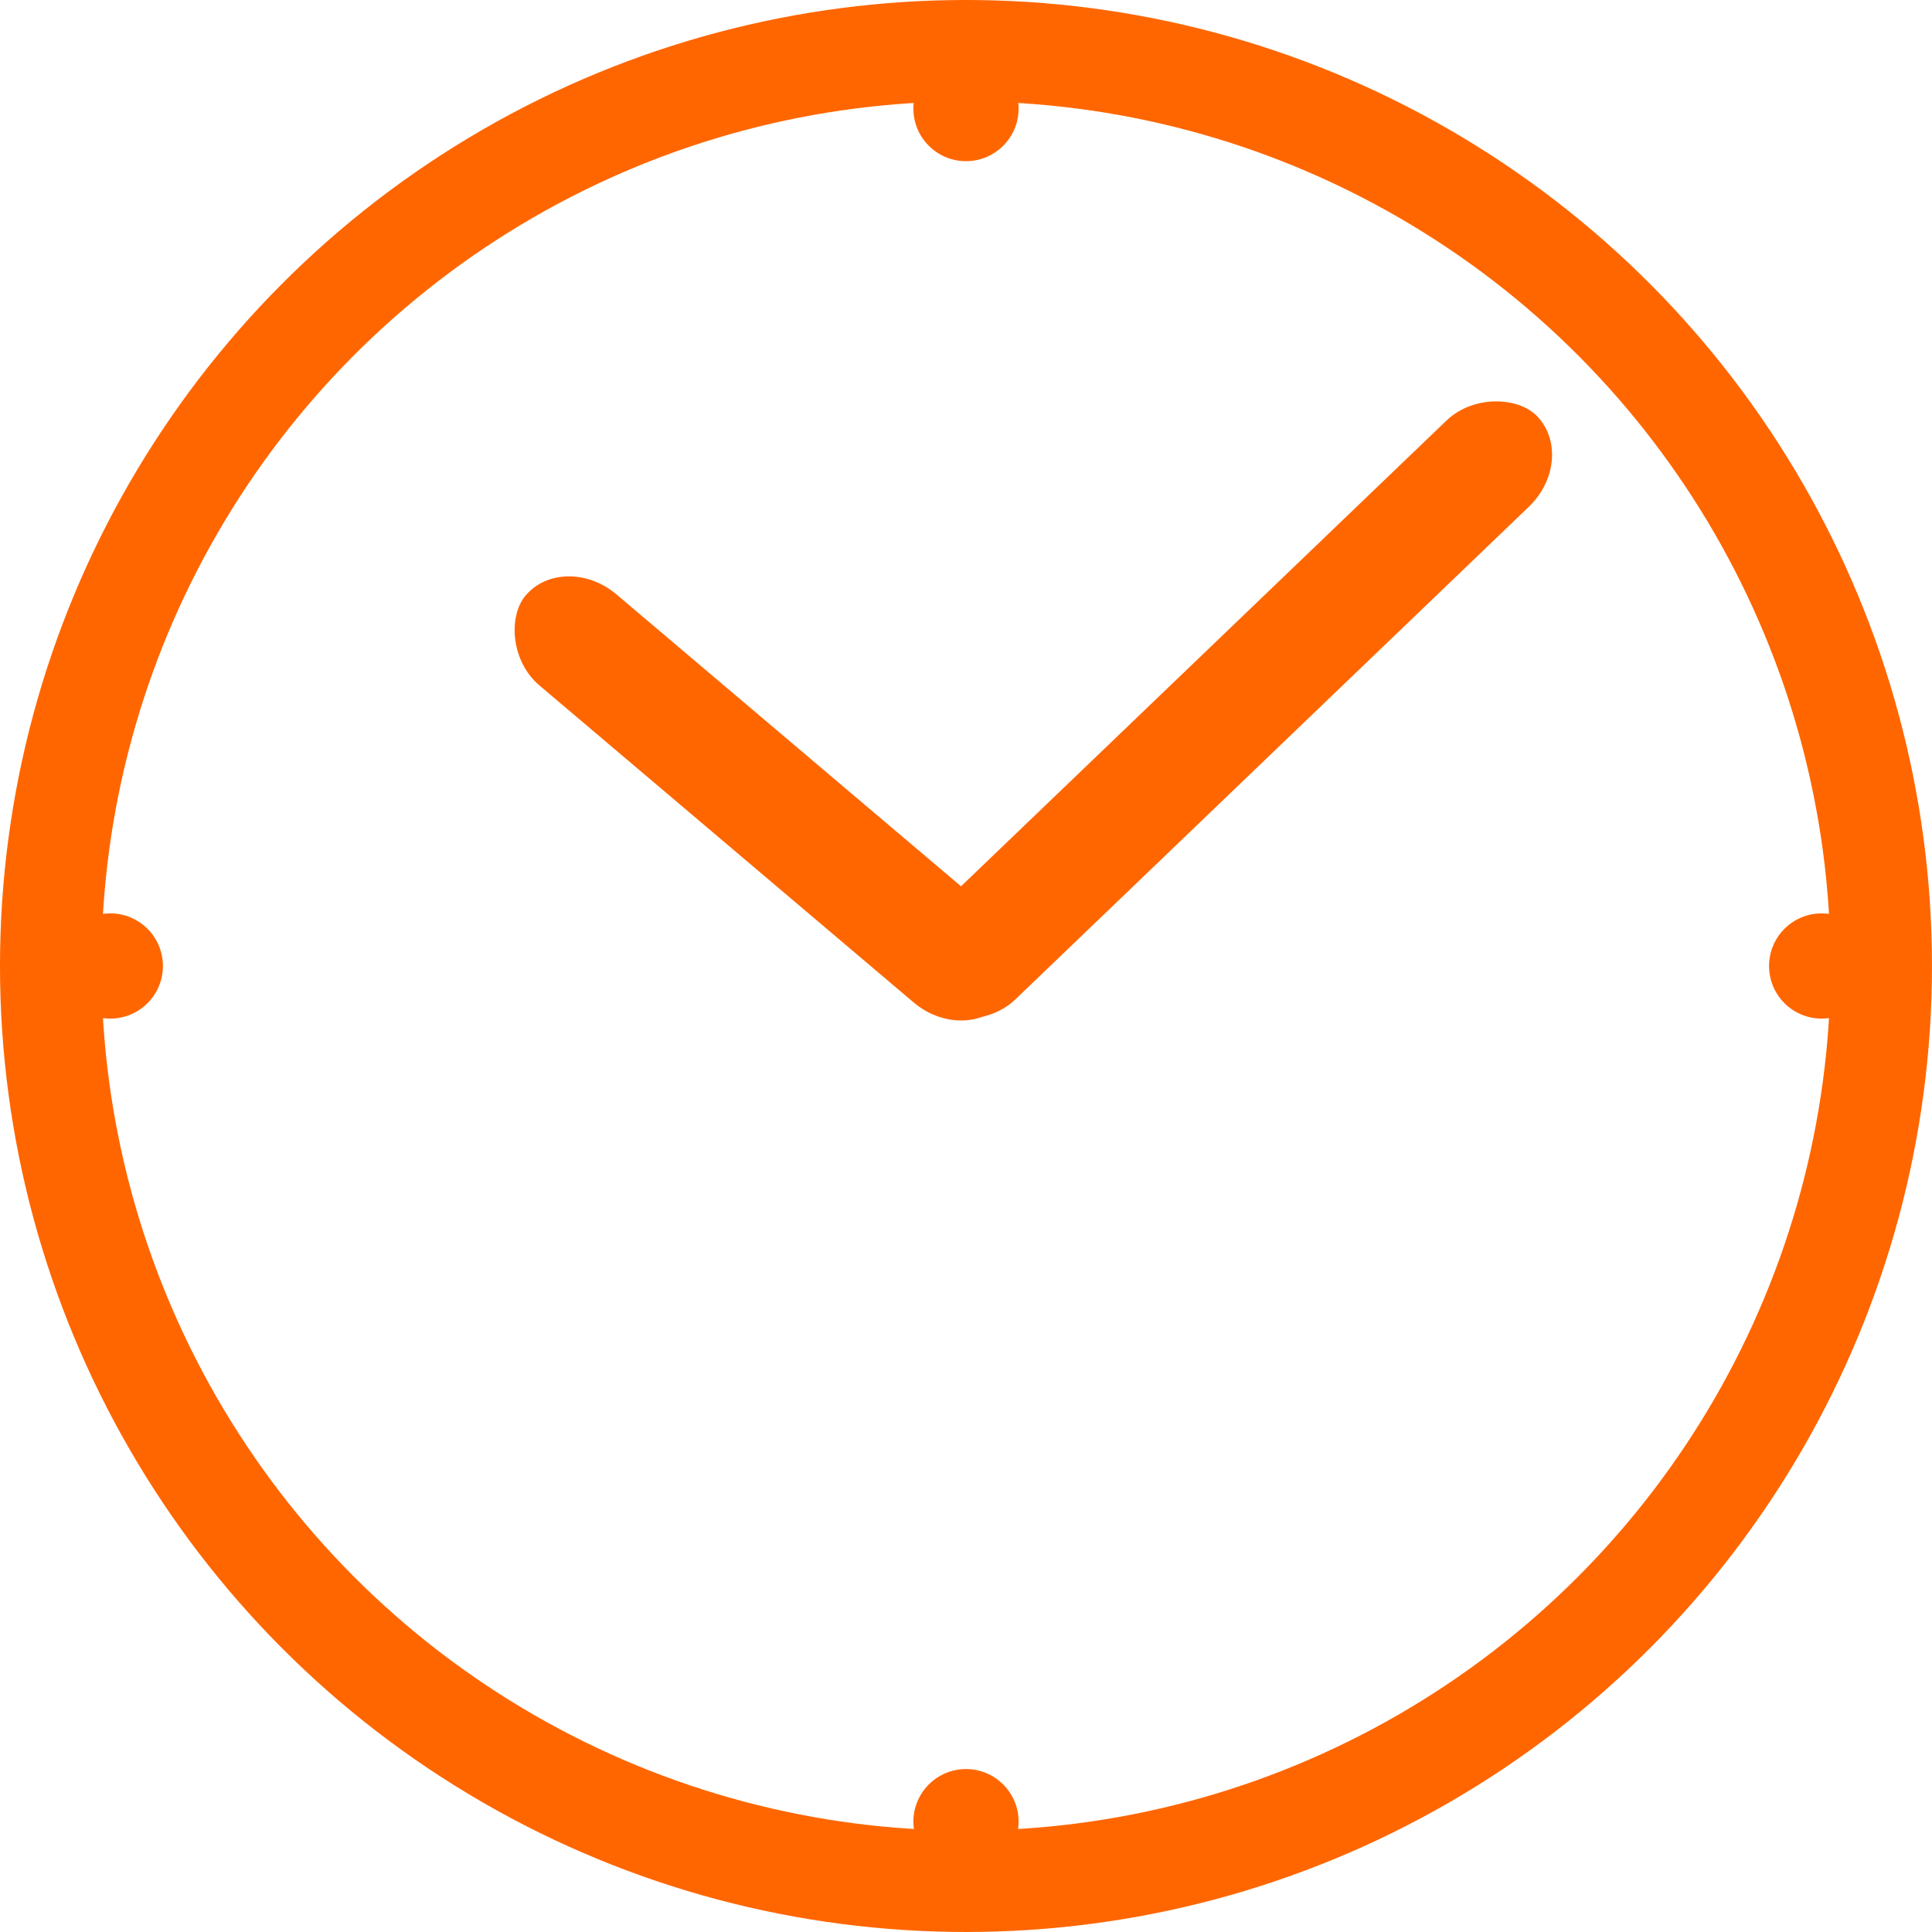 <?xml version="1.0" encoding="UTF-8" standalone="no"?><!-- Created with Inkscape (http://www.inkscape.org/) -->

<svg xmlns:dc="http://purl.org/dc/elements/1.1/" xmlns:cc="http://creativecommons.org/ns#"
    xmlns:rdf="http://www.w3.org/1999/02/22-rdf-syntax-ns#" xmlns="http://www.w3.org/2000/svg"
    xmlns:sodipodi="http://sodipodi.sourceforge.net/DTD/sodipodi-0.dtd"
    xmlns:inkscape="http://www.inkscape.org/namespaces/inkscape" width="104.117mm" height="104.117mm"
    viewBox="0 0 104.117 104.117" version="1.1" id="svg8" sodipodi:docname="kotime_icon_foreground.svg"
    inkscape:version="0.92.4 5da689c313, 2019-01-14">
    <defs id="defs2" />
    <sodipodi:namedview id="base" pagecolor="#ffffff" bordercolor="#666666" borderopacity="1.0"
        inkscape:pageopacity="0.0" inkscape:pageshadow="2" inkscape:zoom="1.4" inkscape:cx="-186.34875"
        inkscape:cy="322.83585" inkscape:document-units="mm" inkscape:current-layer="layer1" showgrid="false"
        showguides="true" inkscape:guide-bbox="true" inkscape:window-width="2560" inkscape:window-height="1389"
        inkscape:window-x="0" inkscape:window-y="25" inkscape:window-maximized="1">
        <sodipodi:guide position="-19.19,52.058" orientation="0,1" id="guide3713" inkscape:locked="false" />
        <sodipodi:guide position="52.058,122.929" orientation="1,0" id="guide3715" inkscape:locked="false" />
    </sodipodi:namedview>
    <g inkscape:label="Layer 1" inkscape:groupmode="layer" id="layer1" transform="translate(-54.342,-50.851)">
        <rect style="opacity:1;fill:#ff6600;fill-opacity:1;stroke-width:0.265" id="rect3717" width="33.829"
            height="6.426" x="116.689" y="6.643" rx="3.7" transform="rotate(40.269)" />
        <rect style="opacity:1;fill:#ff6600;fill-opacity:1;stroke-width:0.265" id="rect3719" width="45.735"
            height="6.426" x="2.518" y="144.637" rx="3.7" ry="3.213"
            transform="rotate(-43.814)" />
        <circle style="opacity:1;fill:#ff6600;fill-opacity:1;stroke-width:0.265" id="path3727" cx="152.513"
            cy="102.909" r="2.835" />
        <circle style="opacity:1;fill:#ff6600;fill-opacity:1;stroke-width:0.265" id="path3727-3" cx="106.4"
            cy="56.702" r="2.835" />
        <circle style="opacity:1;fill:#ff6600;fill-opacity:1;stroke-width:0.265" id="path3727-6" cx="60.287"
            cy="102.909" r="2.835" />
        <circle style="opacity:1;fill:#ff6600;fill-opacity:1;stroke-width:0.265" id="path3727-7" cx="106.4"
            cy="149.022" r="2.835" />
        <circle
            style="fill:none;fill-opacity:1;fill-rule:evenodd;stroke:#ff6600;stroke-width:5.465;stroke-miterlimit:4;stroke-dasharray:none;stroke-opacity:1"
            id="path4722" cx="106.4" cy="102.909" r="49.326" />
    </g>
</svg>
